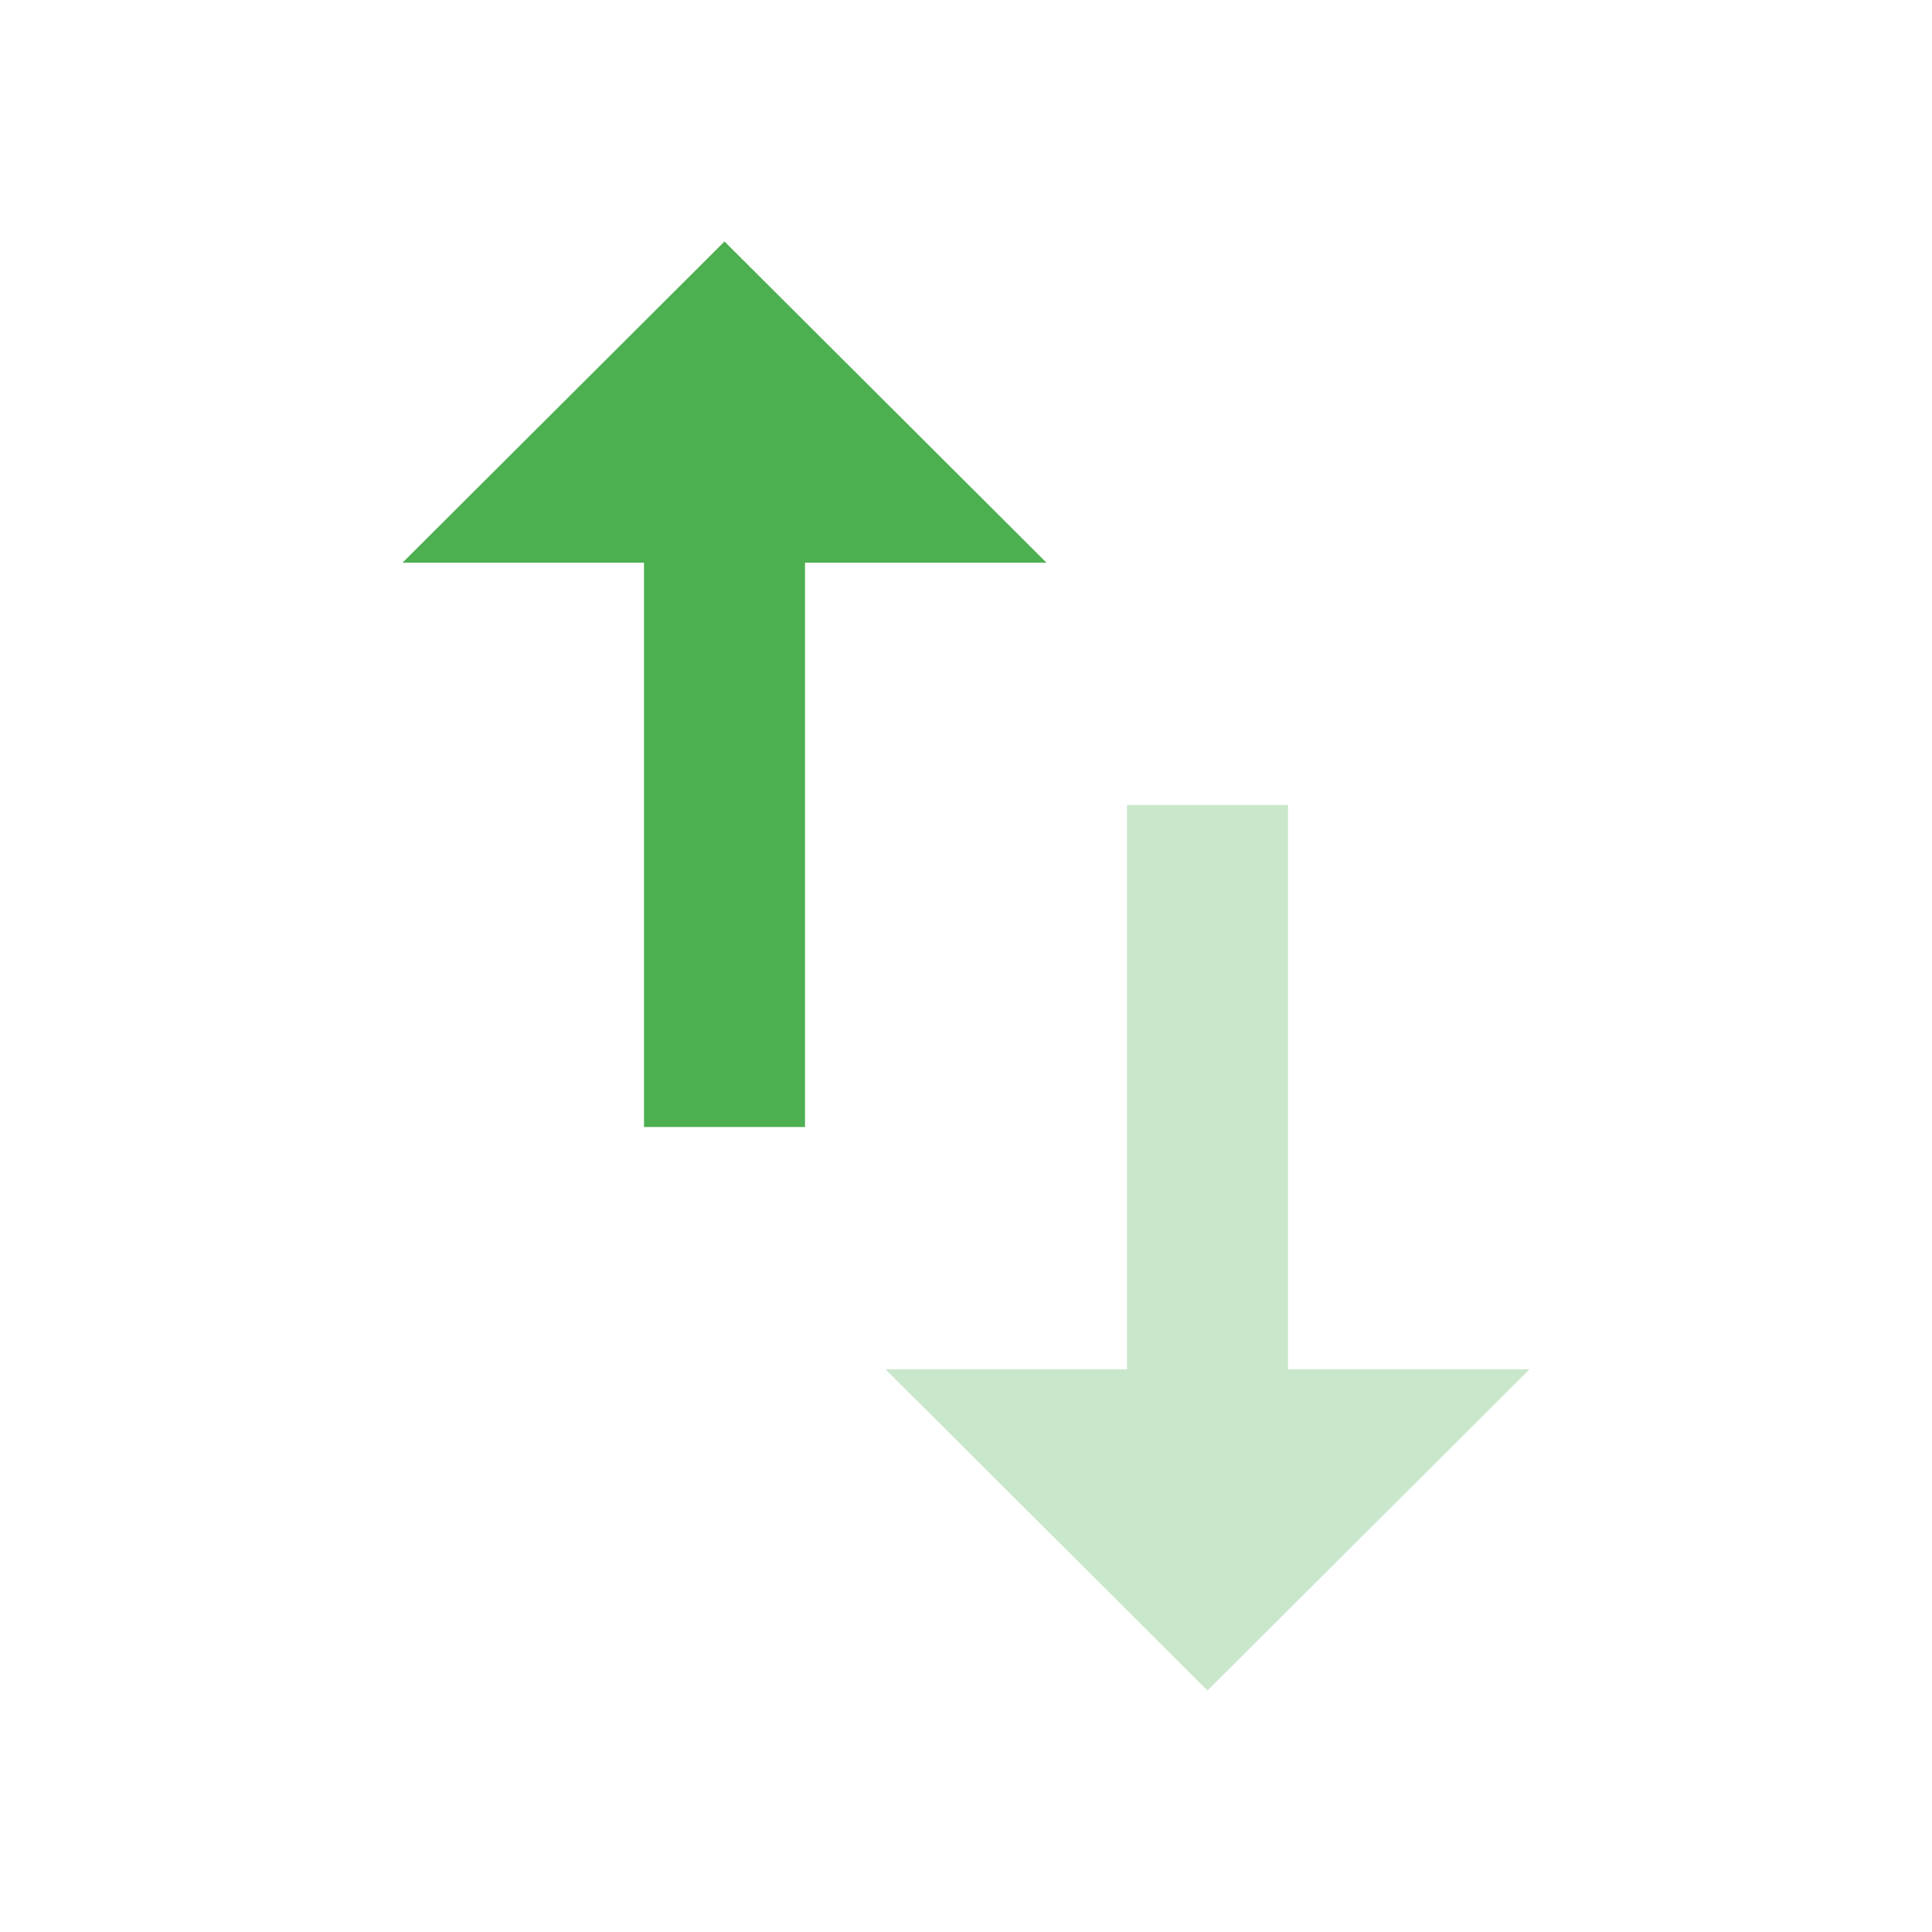 <svg xmlns="http://www.w3.org/2000/svg" fill="#4CAF50" viewBox="0 0 48 48"><path d="m32 34.02v-14.02h-4v14.02h-6l8 7.98 8-7.98h-6" opacity=".3"/><path d="m18 6l-8 7.98h6v14.02h4v-14.02h6l-8-7.98"/></svg>